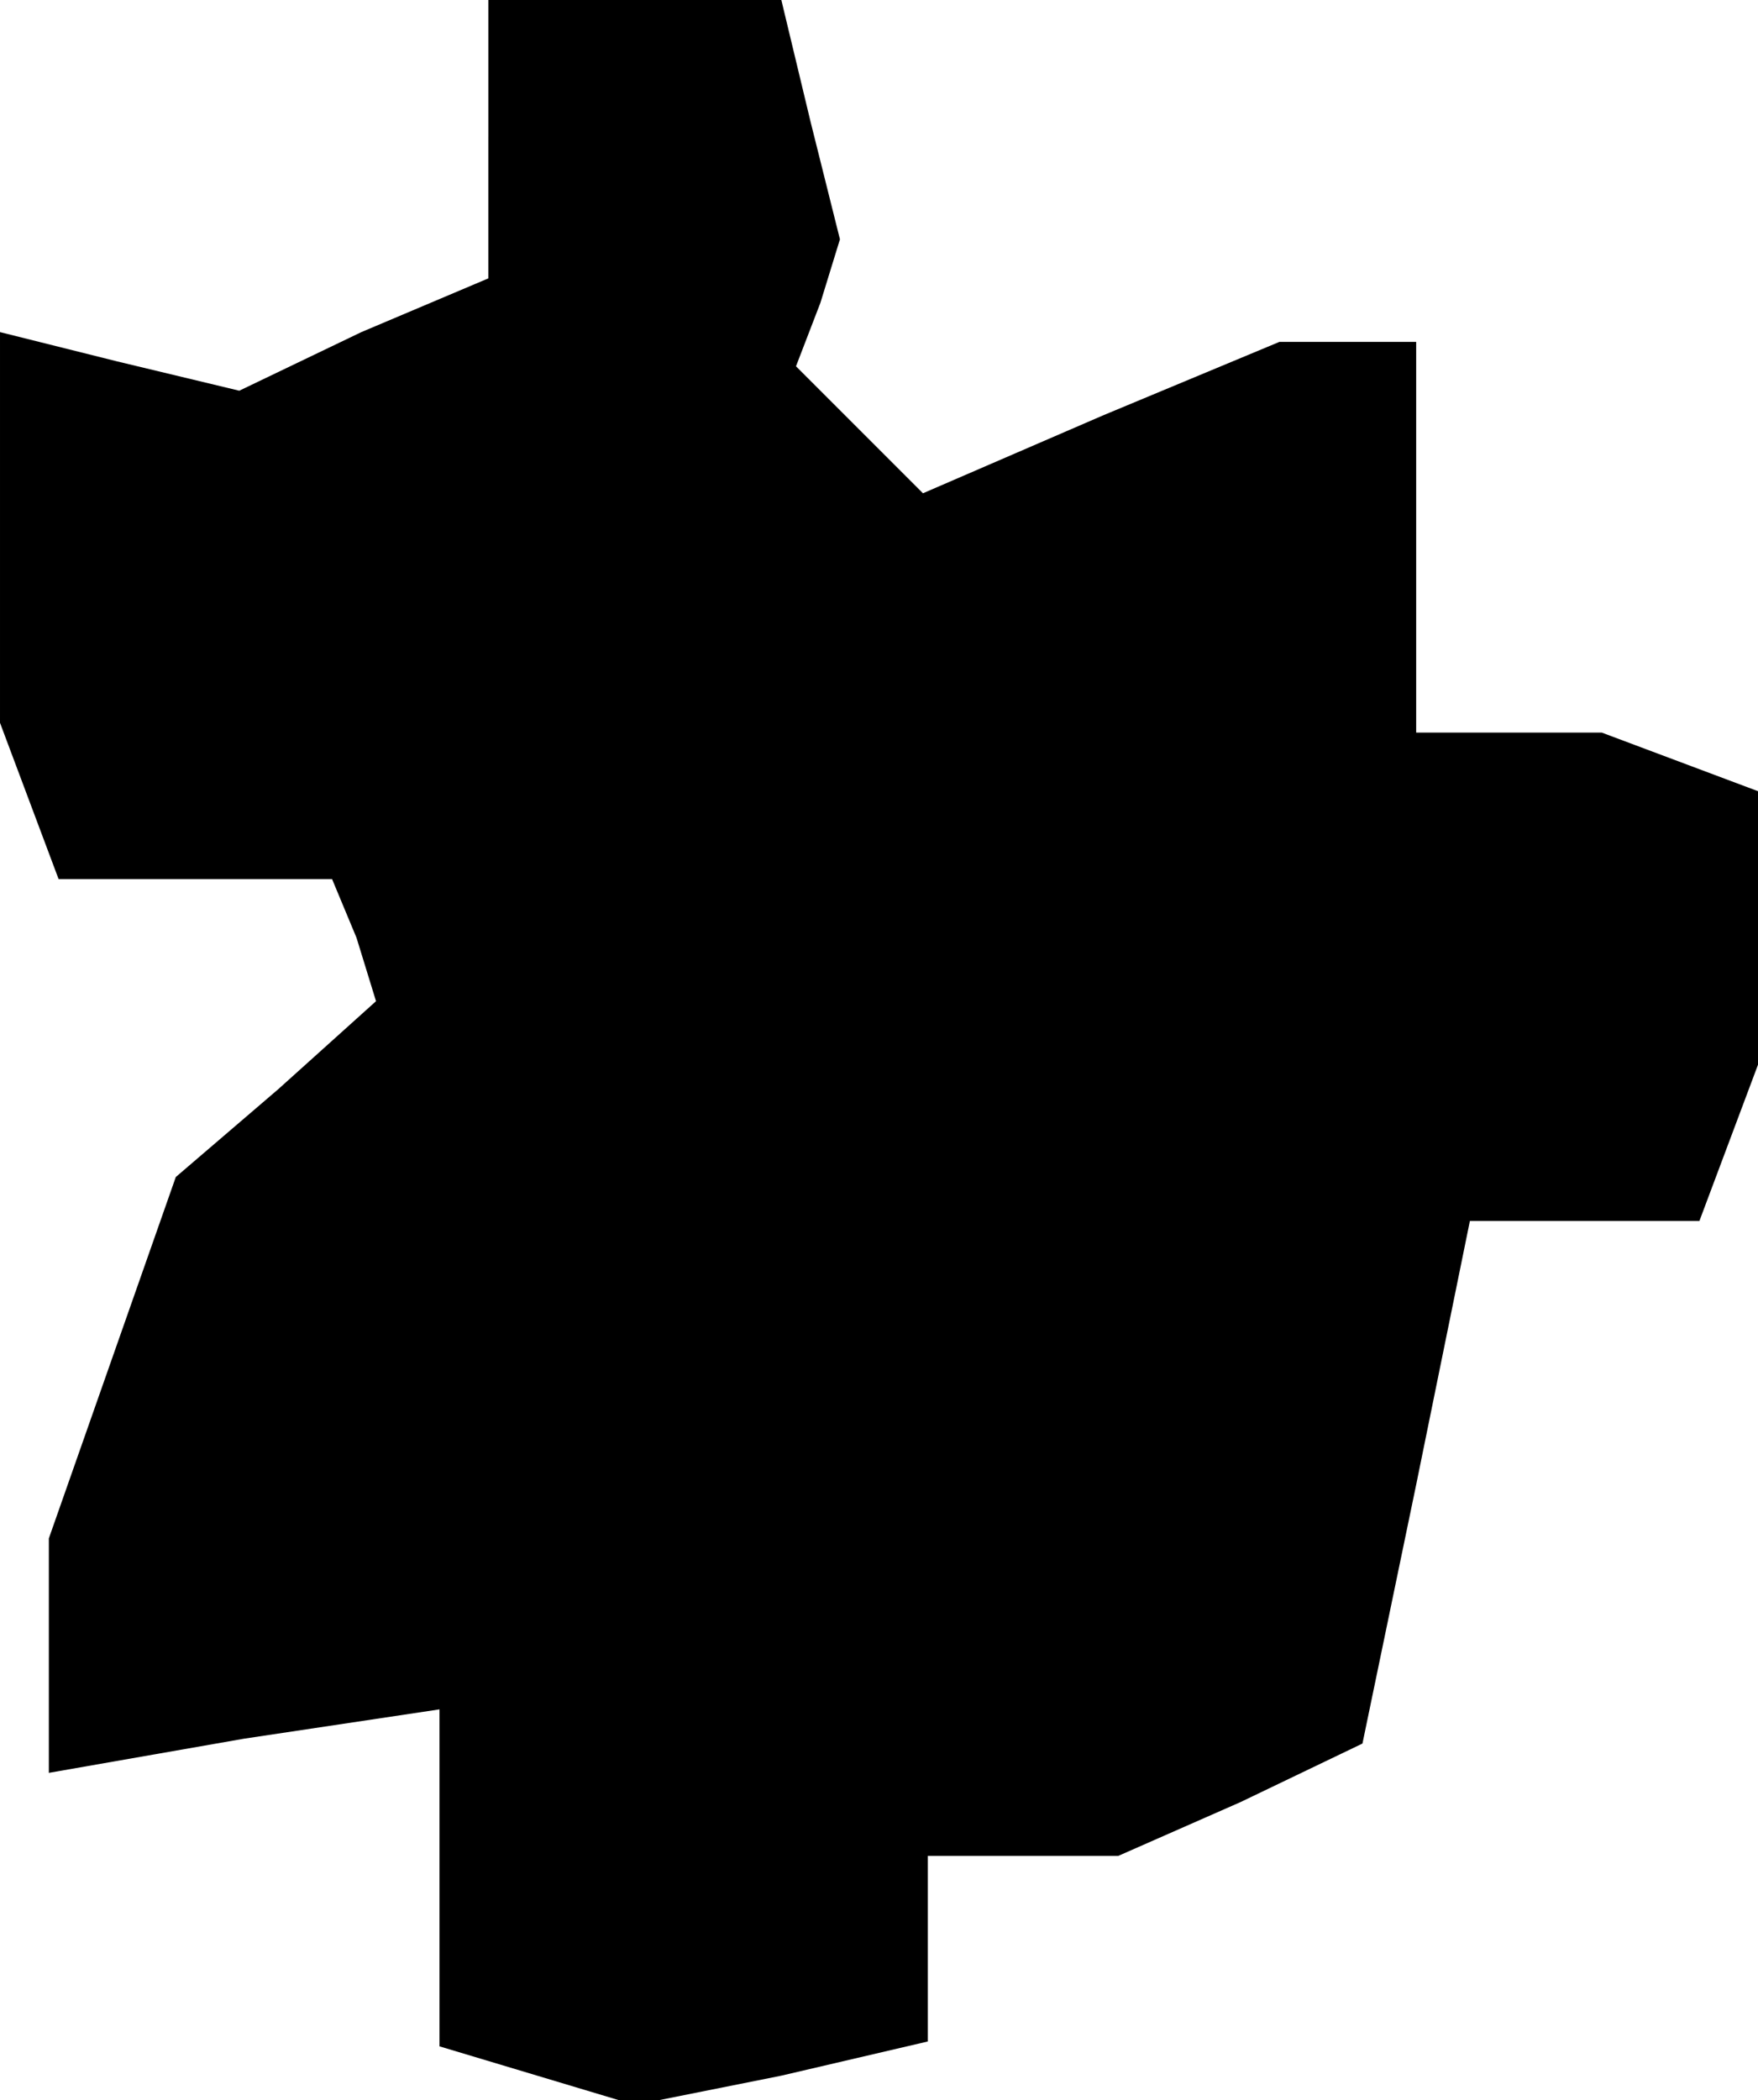 <?xml version="1.0" standalone="no"?>
<!DOCTYPE svg PUBLIC "-//W3C//DTD SVG 20010904//EN"
 "http://www.w3.org/TR/2001/REC-SVG-20010904/DTD/svg10.dtd">
<svg version="1.0" xmlns="http://www.w3.org/2000/svg"
 width="36pt" height="43pt" viewBox="0 0 36 43"
 preserveAspectRatio="xMidYMid meet">
<g transform="translate(0,43) scale(0.1,-0.1)"
fill="#000000" stroke="none">
<path d="M100 402 l0 -29 -26 -11 -25 -12 -25 6 -24 6 0 -40 0 -40 6 -16 6
-16 28 0 28 0 5 -12 4 -13 -20 -18 -21 -18 -13 -37 -13 -37 0 -24 0 -24 40 7
40 6 0 -34 0 -35 20 -6 20 -6 30 6 30 7 0 19 0 19 20 0 19 0 25 11 25 12 11
53 11 54 24 0 23 0 6 16 6 16 0 28 0 28 -16 6 -16 6 -19 0 -19 0 0 40 0 40
-14 0 -14 0 -36 -15 -37 -16 -13 13 -13 13 5 13 4 13 -6 24 -6 25 -30 0 -30 0
0 -28z"/>
</g>
</svg>
